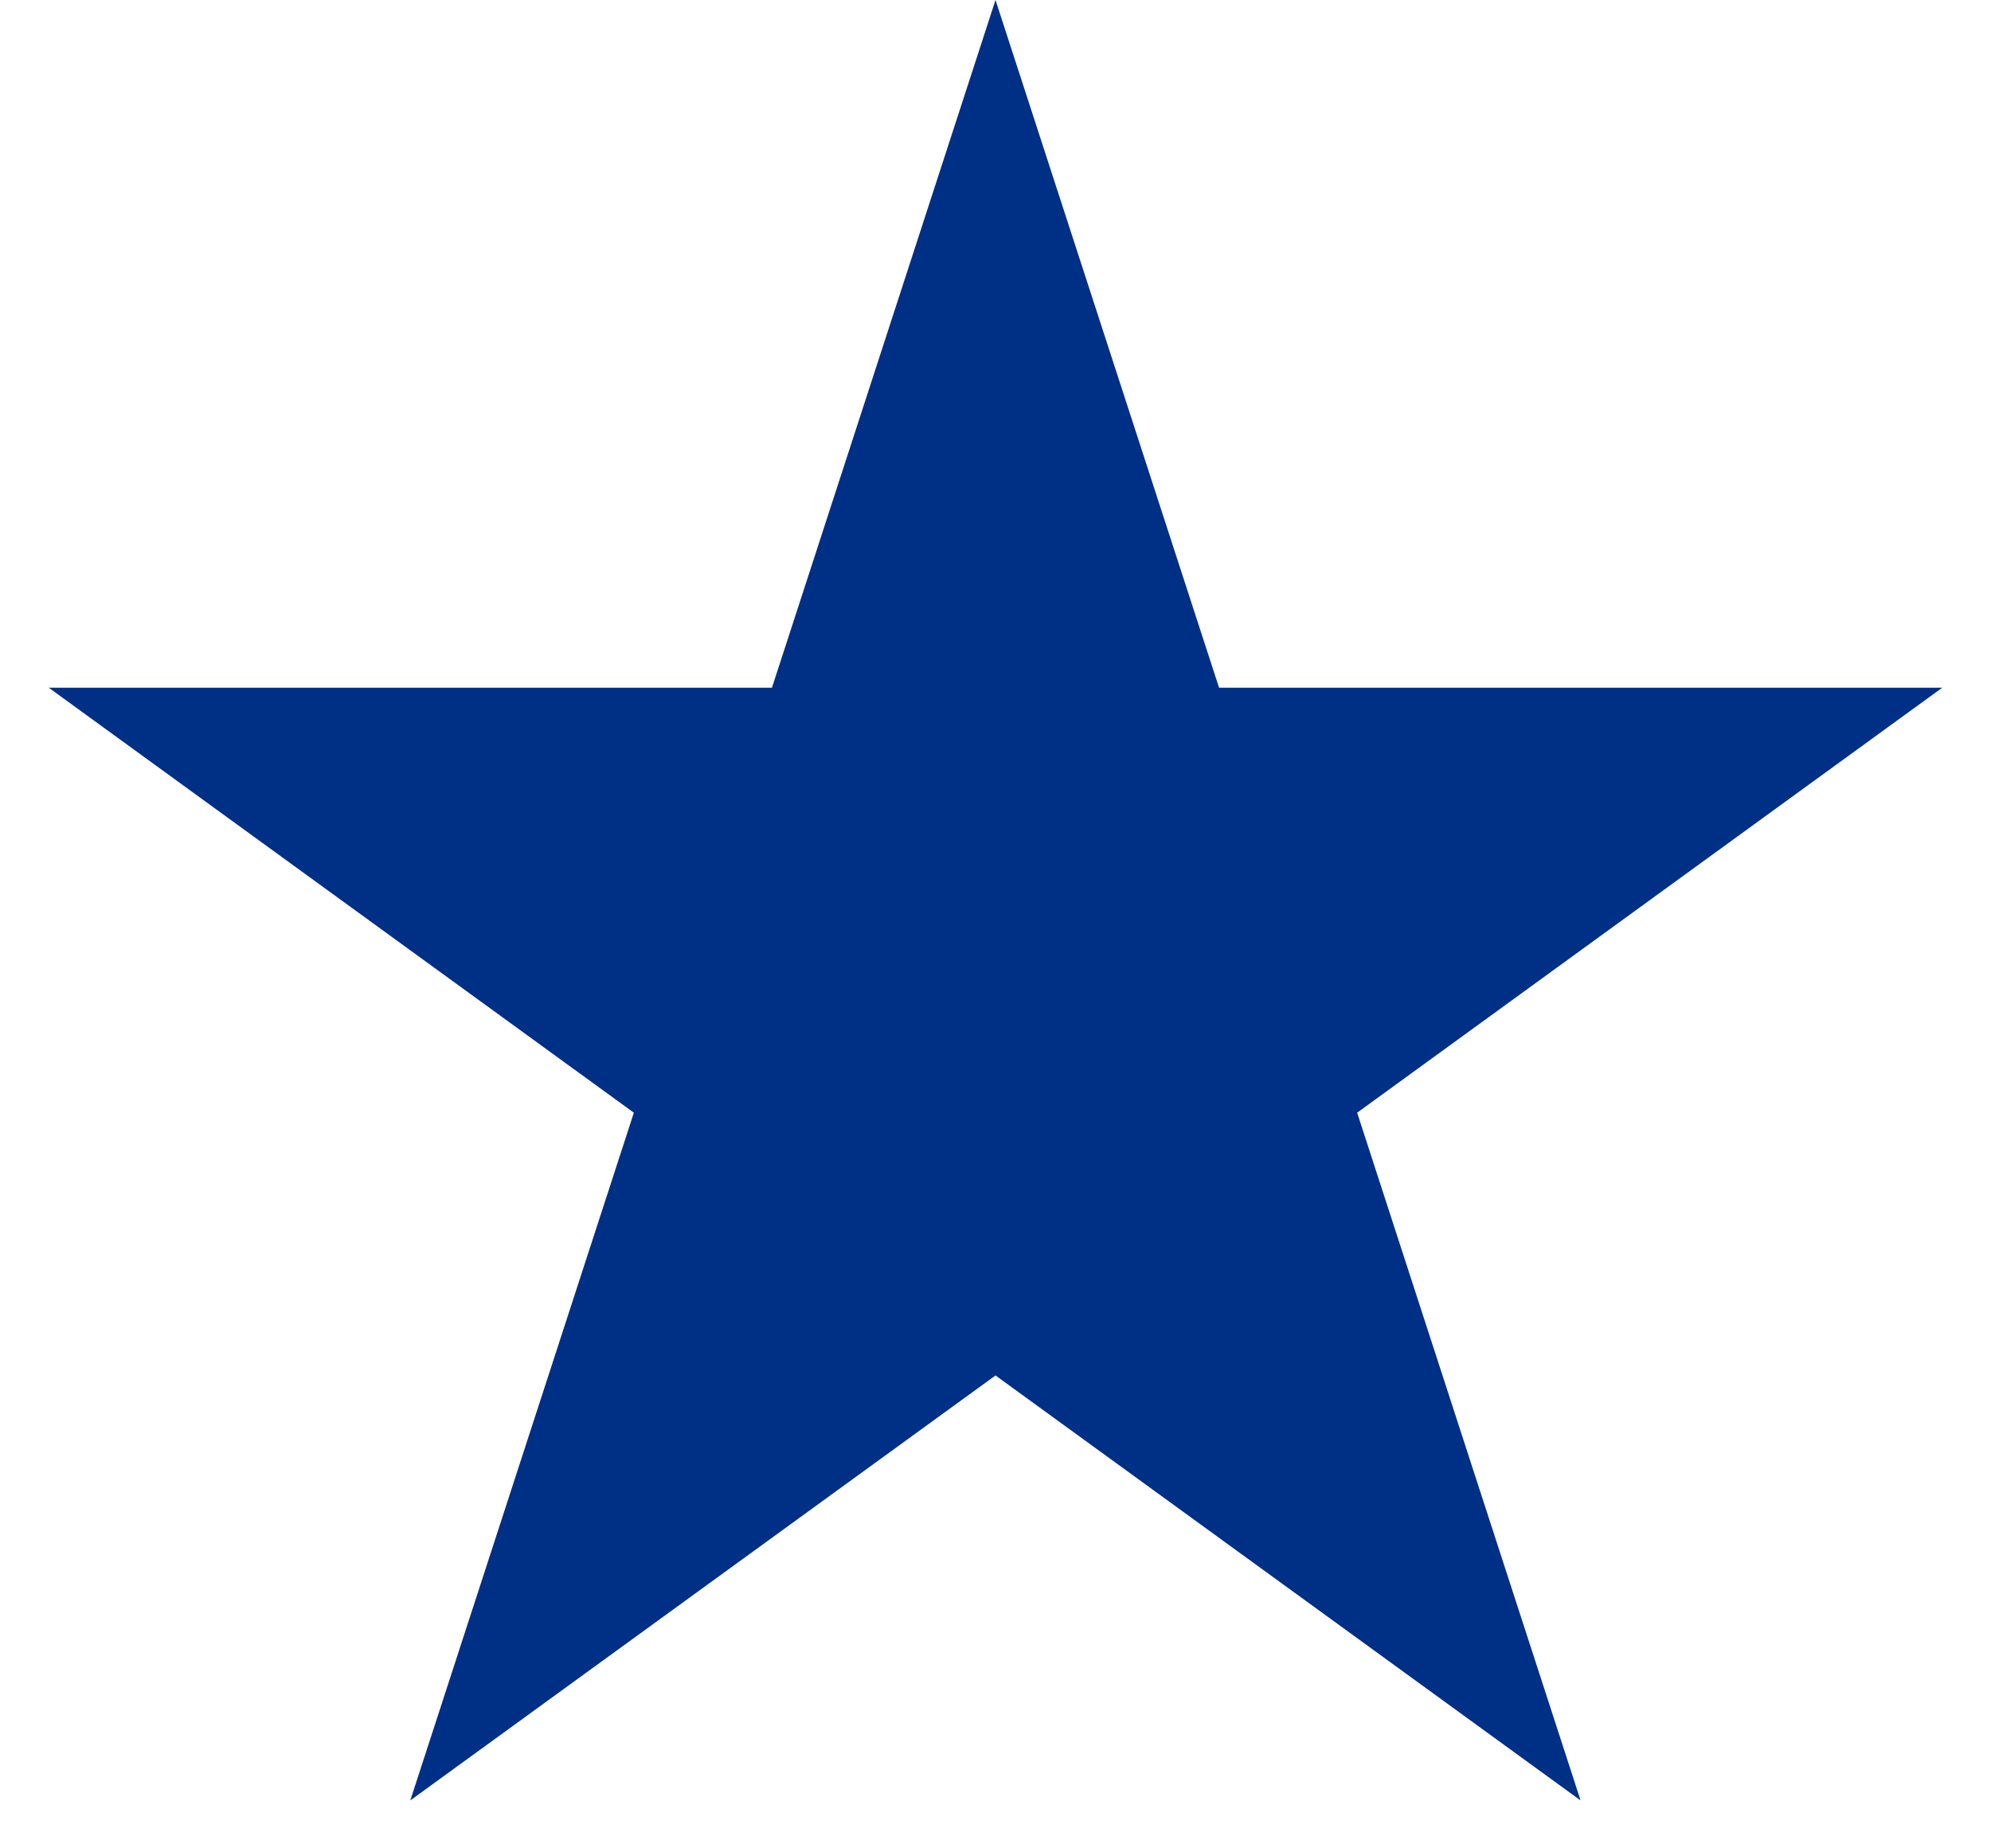 
                                            <svg width="14" height="13" viewBox="0 0 14 13" fill="none" xmlns="http://www.w3.org/2000/svg">
                                                <path d="M7 0L8.572 4.837H13.657L9.543 7.826L11.114 12.663L7 9.674L2.885 12.663L4.457 7.826L0.343 4.837H5.428L7 0Z" fill="#002F86"/>
                                            </svg>